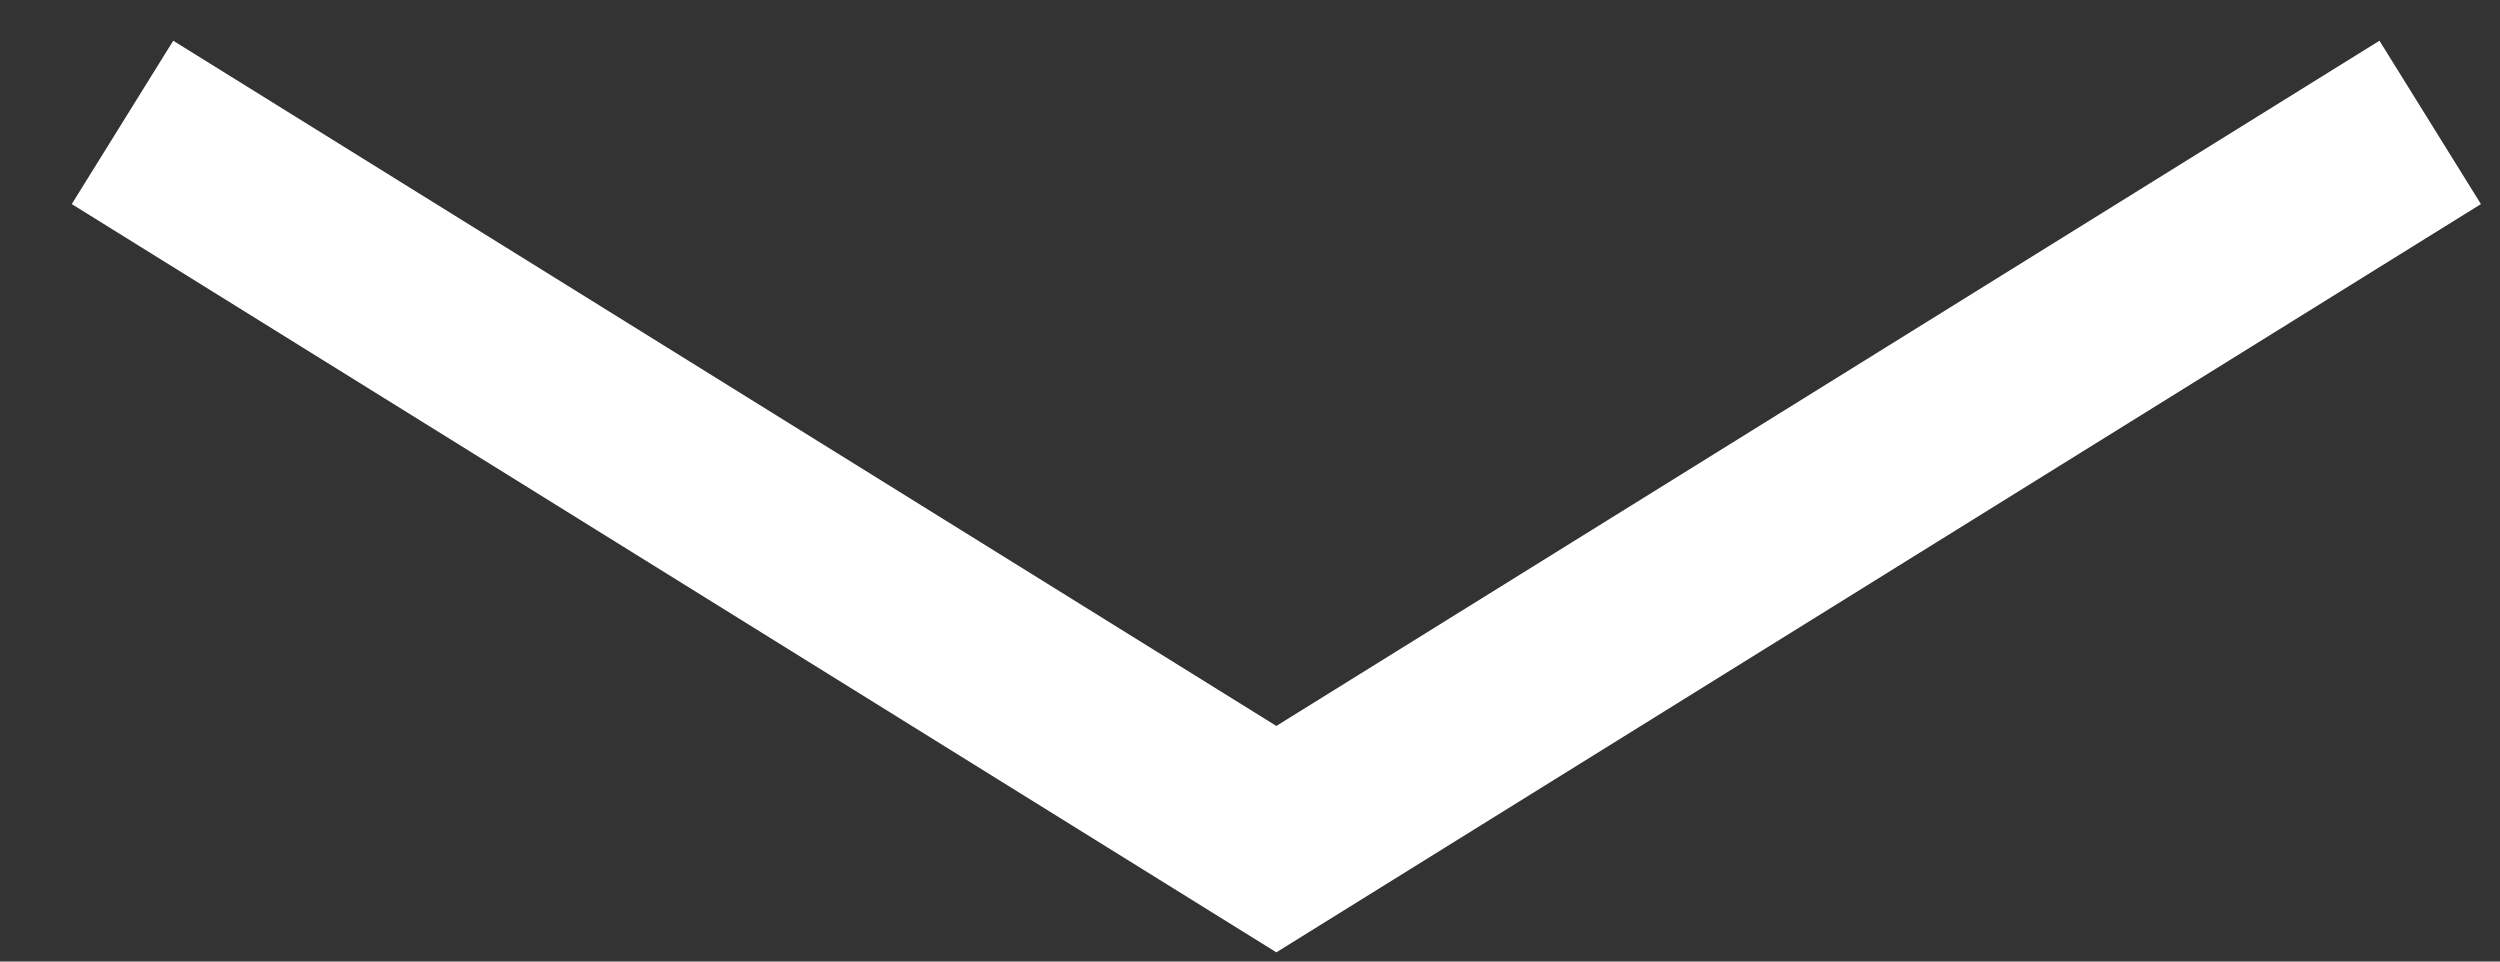 <svg width="26" height="10" viewBox="0 0 26 10" fill="none" xmlns="http://www.w3.org/2000/svg">
<rect x="0" y="0" width="26" height="10" fill="#333333" stroke="none"/>
<path d="M25.274 1.273L13.274 8.727L1.274 1.273" stroke="white" stroke-width="2"/>
</svg>
